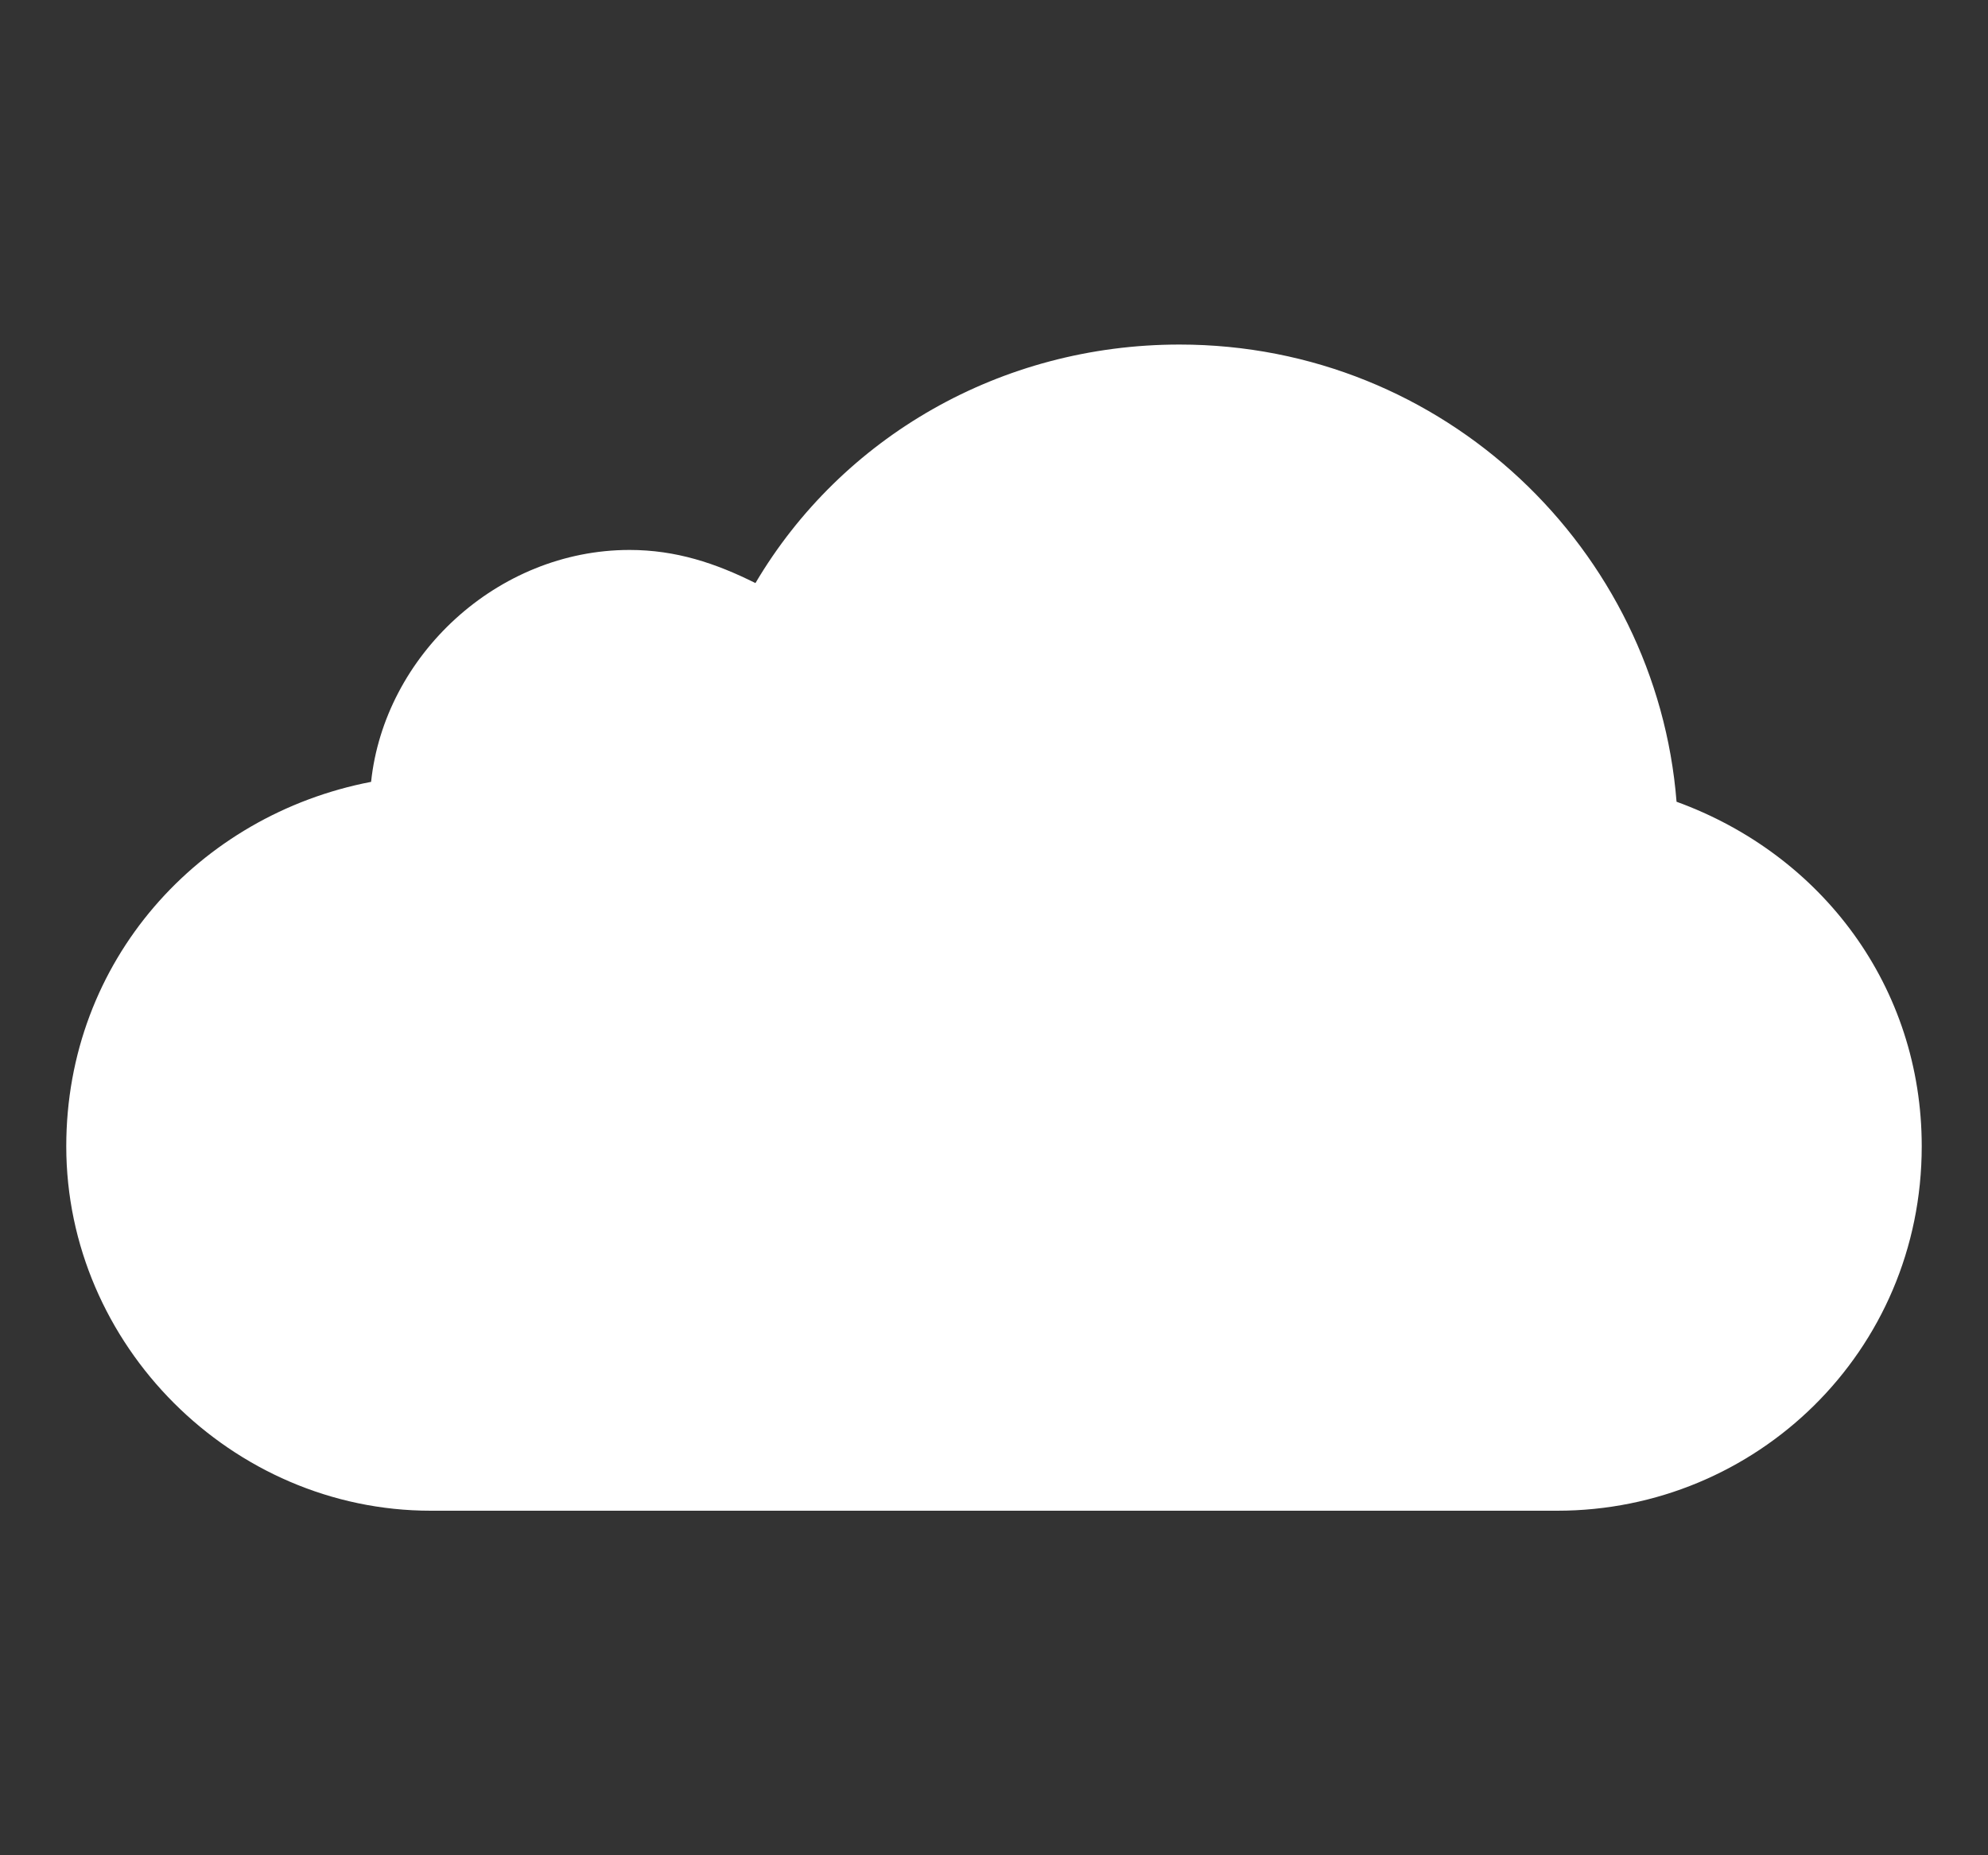 <svg xmlns="http://www.w3.org/2000/svg" viewBox="0 0 30 28"><rect x="0" y="0" width="30" height="28" fill="#333333" stroke="none"/><style>.st0{fill:#FFF}</style><g id="レイヤー_3"><path id="XMLID_2_" class="st0" d="M25.3 12.1c-.3-3.8-3.5-6.9-7.5-6.9-2.7 0-5.1 1.4-6.4 3.6-.6-.3-1.2-.5-1.9-.5-2 0-3.7 1.6-3.9 3.5C3 12.3 1 14.5 1 17.3c0 3 2.5 5.5 5.5 5.5h17c3 0 5.5-2.4 5.5-5.5 0-2.4-1.5-4.4-3.7-5.2z"/></g></svg>
